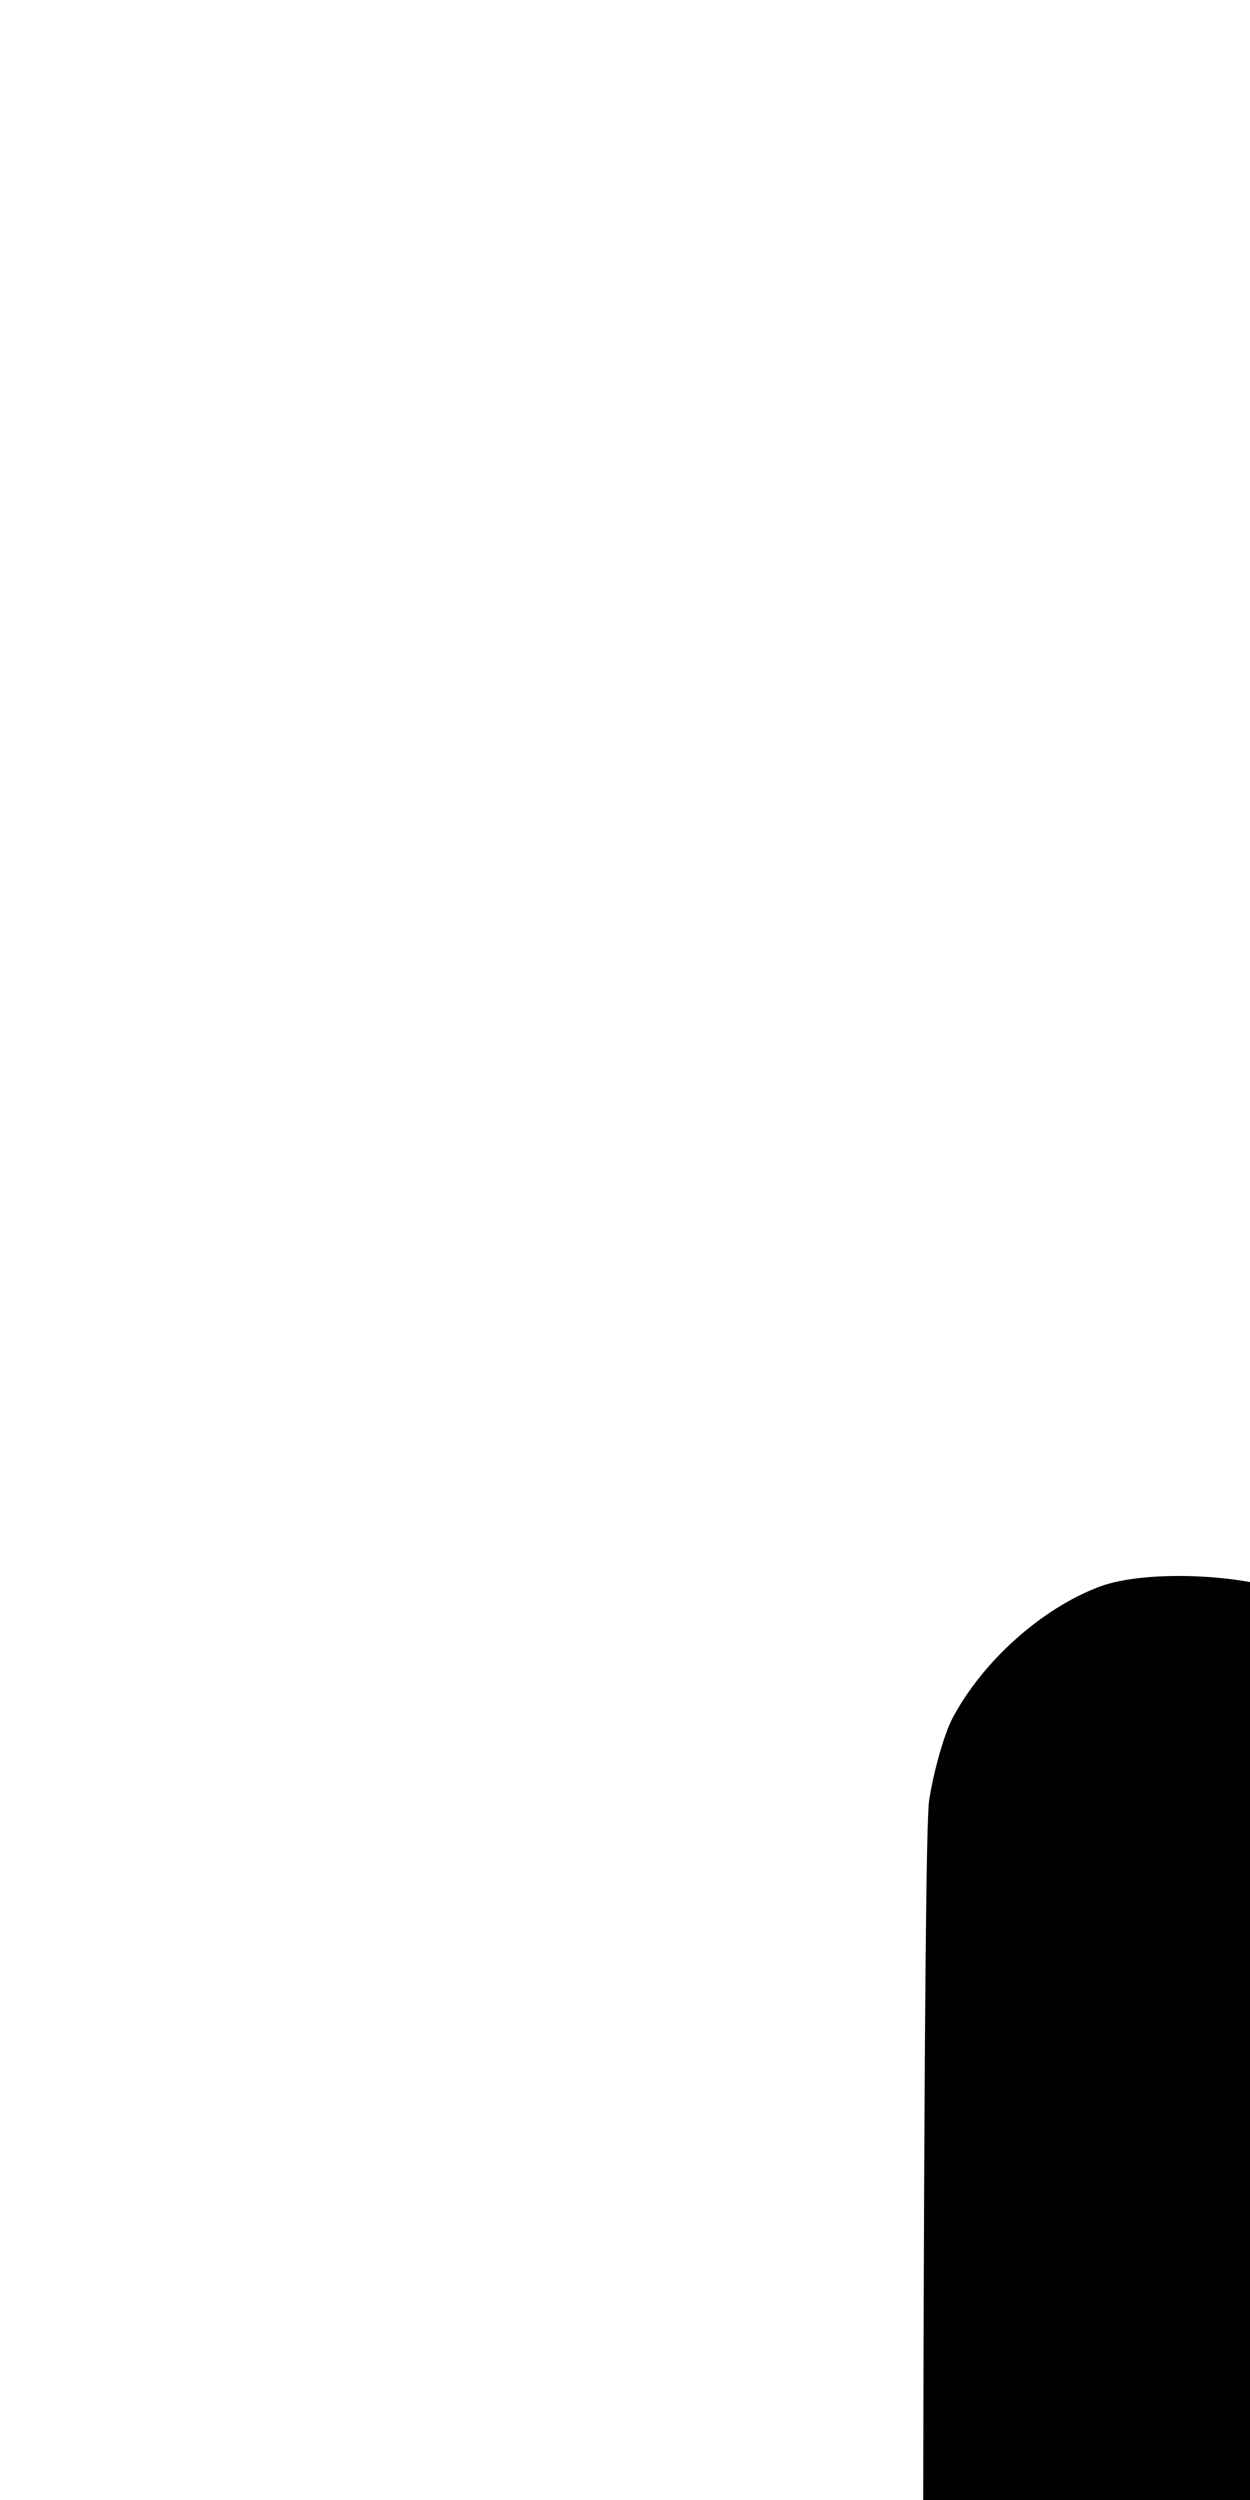 <svg width="500" height="1000" viewBox="0 0 132.292 264.583" version="1.1" id="svg5" sodipodi:docname="2.svg" inkscape:version="1.2.1 (9c6d41e410, 2022-07-14)" xmlns:inkscape="http://www.inkscape.org/namespaces/inkscape" xmlns:sodipodi="http://sodipodi.sourceforge.net/DTD/sodipodi-0.dtd" xmlns="http://www.w3.org/2000/svg" xmlns:svg="http://www.w3.org/2000/svg"><path d="M369.347 48.472 C 366.926 48.851,363.484 49.906,361.698 50.817 C 356.659 53.388,350.315 60.363,348.153 65.709 L 346.250 70.417 346.250 500.000 L 346.250 929.583 348.153 934.291 C 350.306 939.615,356.654 946.610,361.645 949.156 C 368.599 952.703,379.796 952.672,386.827 949.085 C 391.089 946.910,396.906 941.099,399.075 936.847 C 400.004 935.025,401.152 931.146,401.626 928.226 C 402.830 920.804,402.829 79.186,401.624 71.764 C 399.043 55.858,385.341 45.970,369.347 48.472 M116.326 167.938 C 110.222 170.249,104.016 175.802,100.826 181.806 C 99.934 183.487,98.811 187.424,98.331 190.556 C 97.734 194.450,97.531 273.956,97.688 442.083 L 97.917 687.917 100.113 692.600 C 106.035 705.232,118.359 711.877,131.012 709.264 C 143.039 706.780,151.291 698.062,153.293 685.726 C 154.436 678.679,154.498 197.500,153.357 190.530 C 151.818 181.131,145.972 173.097,137.725 169.045 C 132.741 166.596,121.418 166.010,116.326 167.938 " stroke="none" fill-rule="evenodd" fill="black"></path></svg>